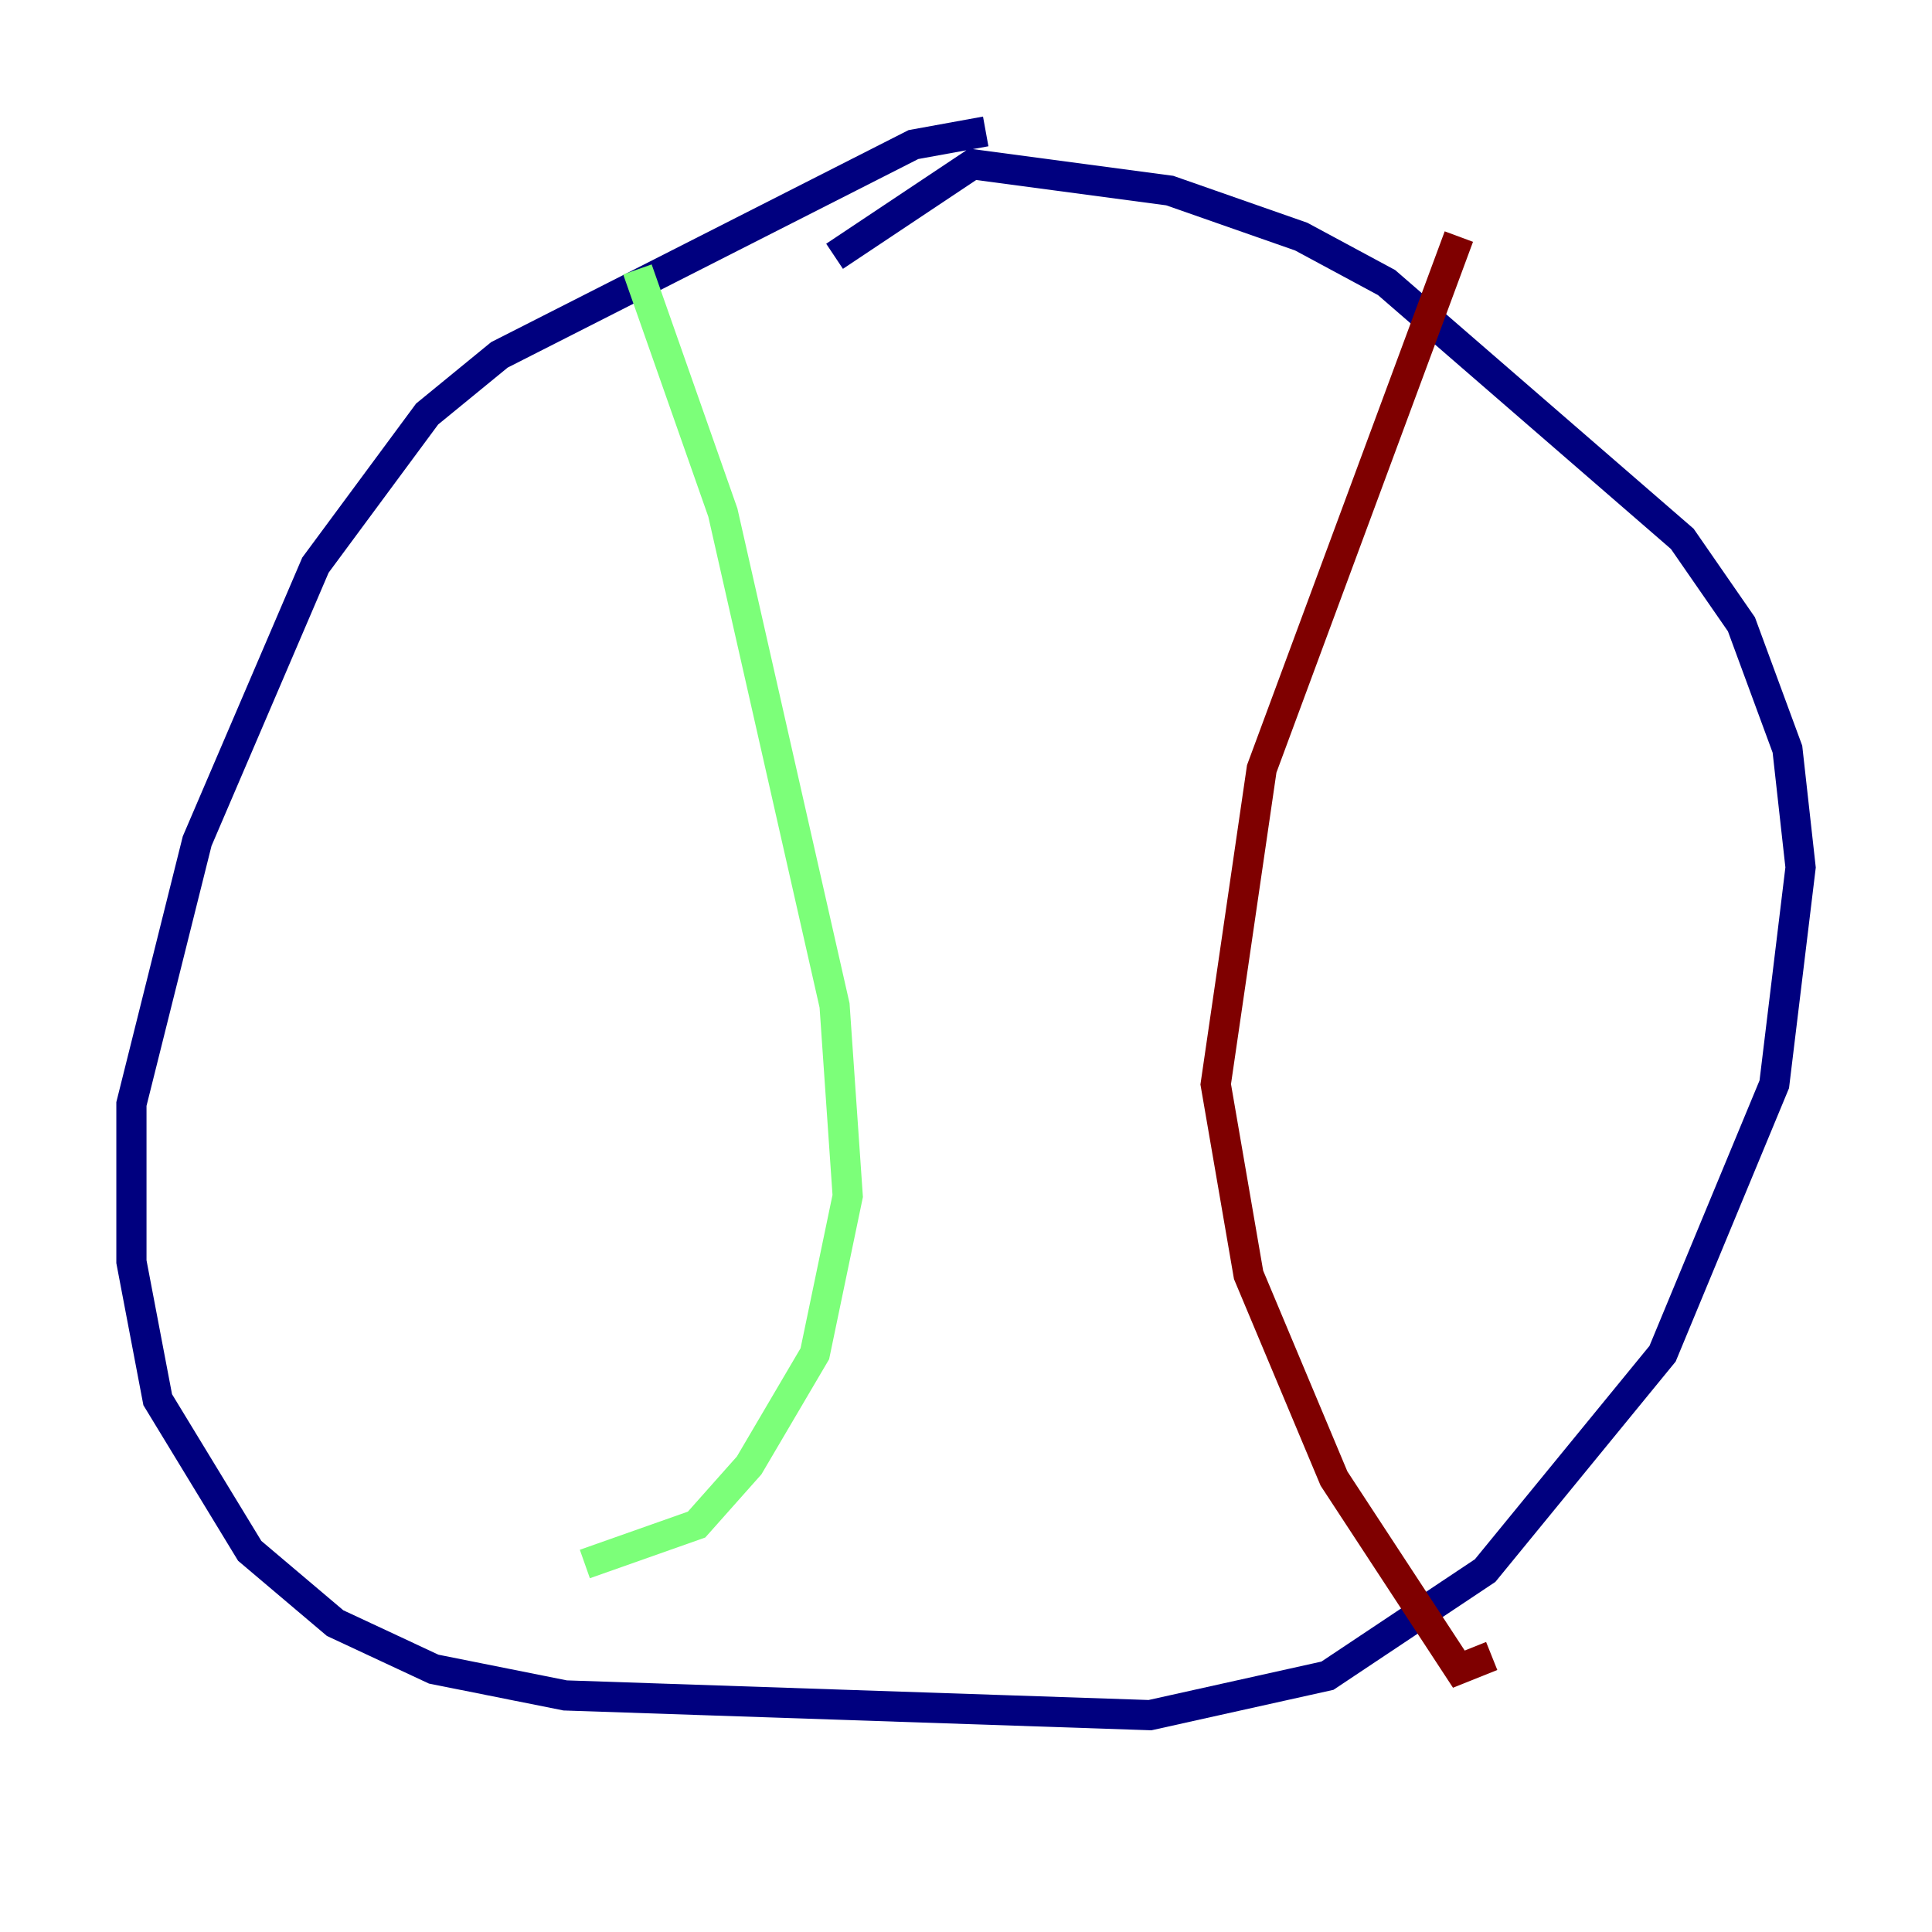 <?xml version="1.0" encoding="utf-8" ?>
<svg baseProfile="tiny" height="128" version="1.2" viewBox="0,0,128,128" width="128" xmlns="http://www.w3.org/2000/svg" xmlns:ev="http://www.w3.org/2001/xml-events" xmlns:xlink="http://www.w3.org/1999/xlink"><defs /><polyline fill="none" points="65.306,8.707 60.517,9.578 33.088,23.51 28.299,27.429 20.898,37.442 13.061,55.728 8.707,73.143 8.707,83.592 10.449,92.735 16.544,102.748 22.204,107.537 28.735,110.585 37.442,112.326 76.191,113.633 87.946,111.02 98.395,104.054 110.15,89.687 117.551,71.837 119.293,57.469 118.422,49.633 115.374,41.361 111.456,35.701 91.864,18.721 86.204,15.674 77.497,12.626 64.435,10.884 55.292,16.98" stroke="#00007f" stroke-width="2" /><polyline fill="none" points="42.231,17.85 47.891,33.959 55.292,66.612 56.163,79.238 53.986,89.687 49.633,97.088 46.15,101.007 38.748,103.619" stroke="#7cff79" stroke-width="2" /><polyline fill="none" points="96.653,15.674 83.592,50.939 80.544,71.837 82.721,84.463 88.381,97.959 96.653,110.585 98.83,109.714" stroke="#7f0000" stroke-width="2" /></svg>